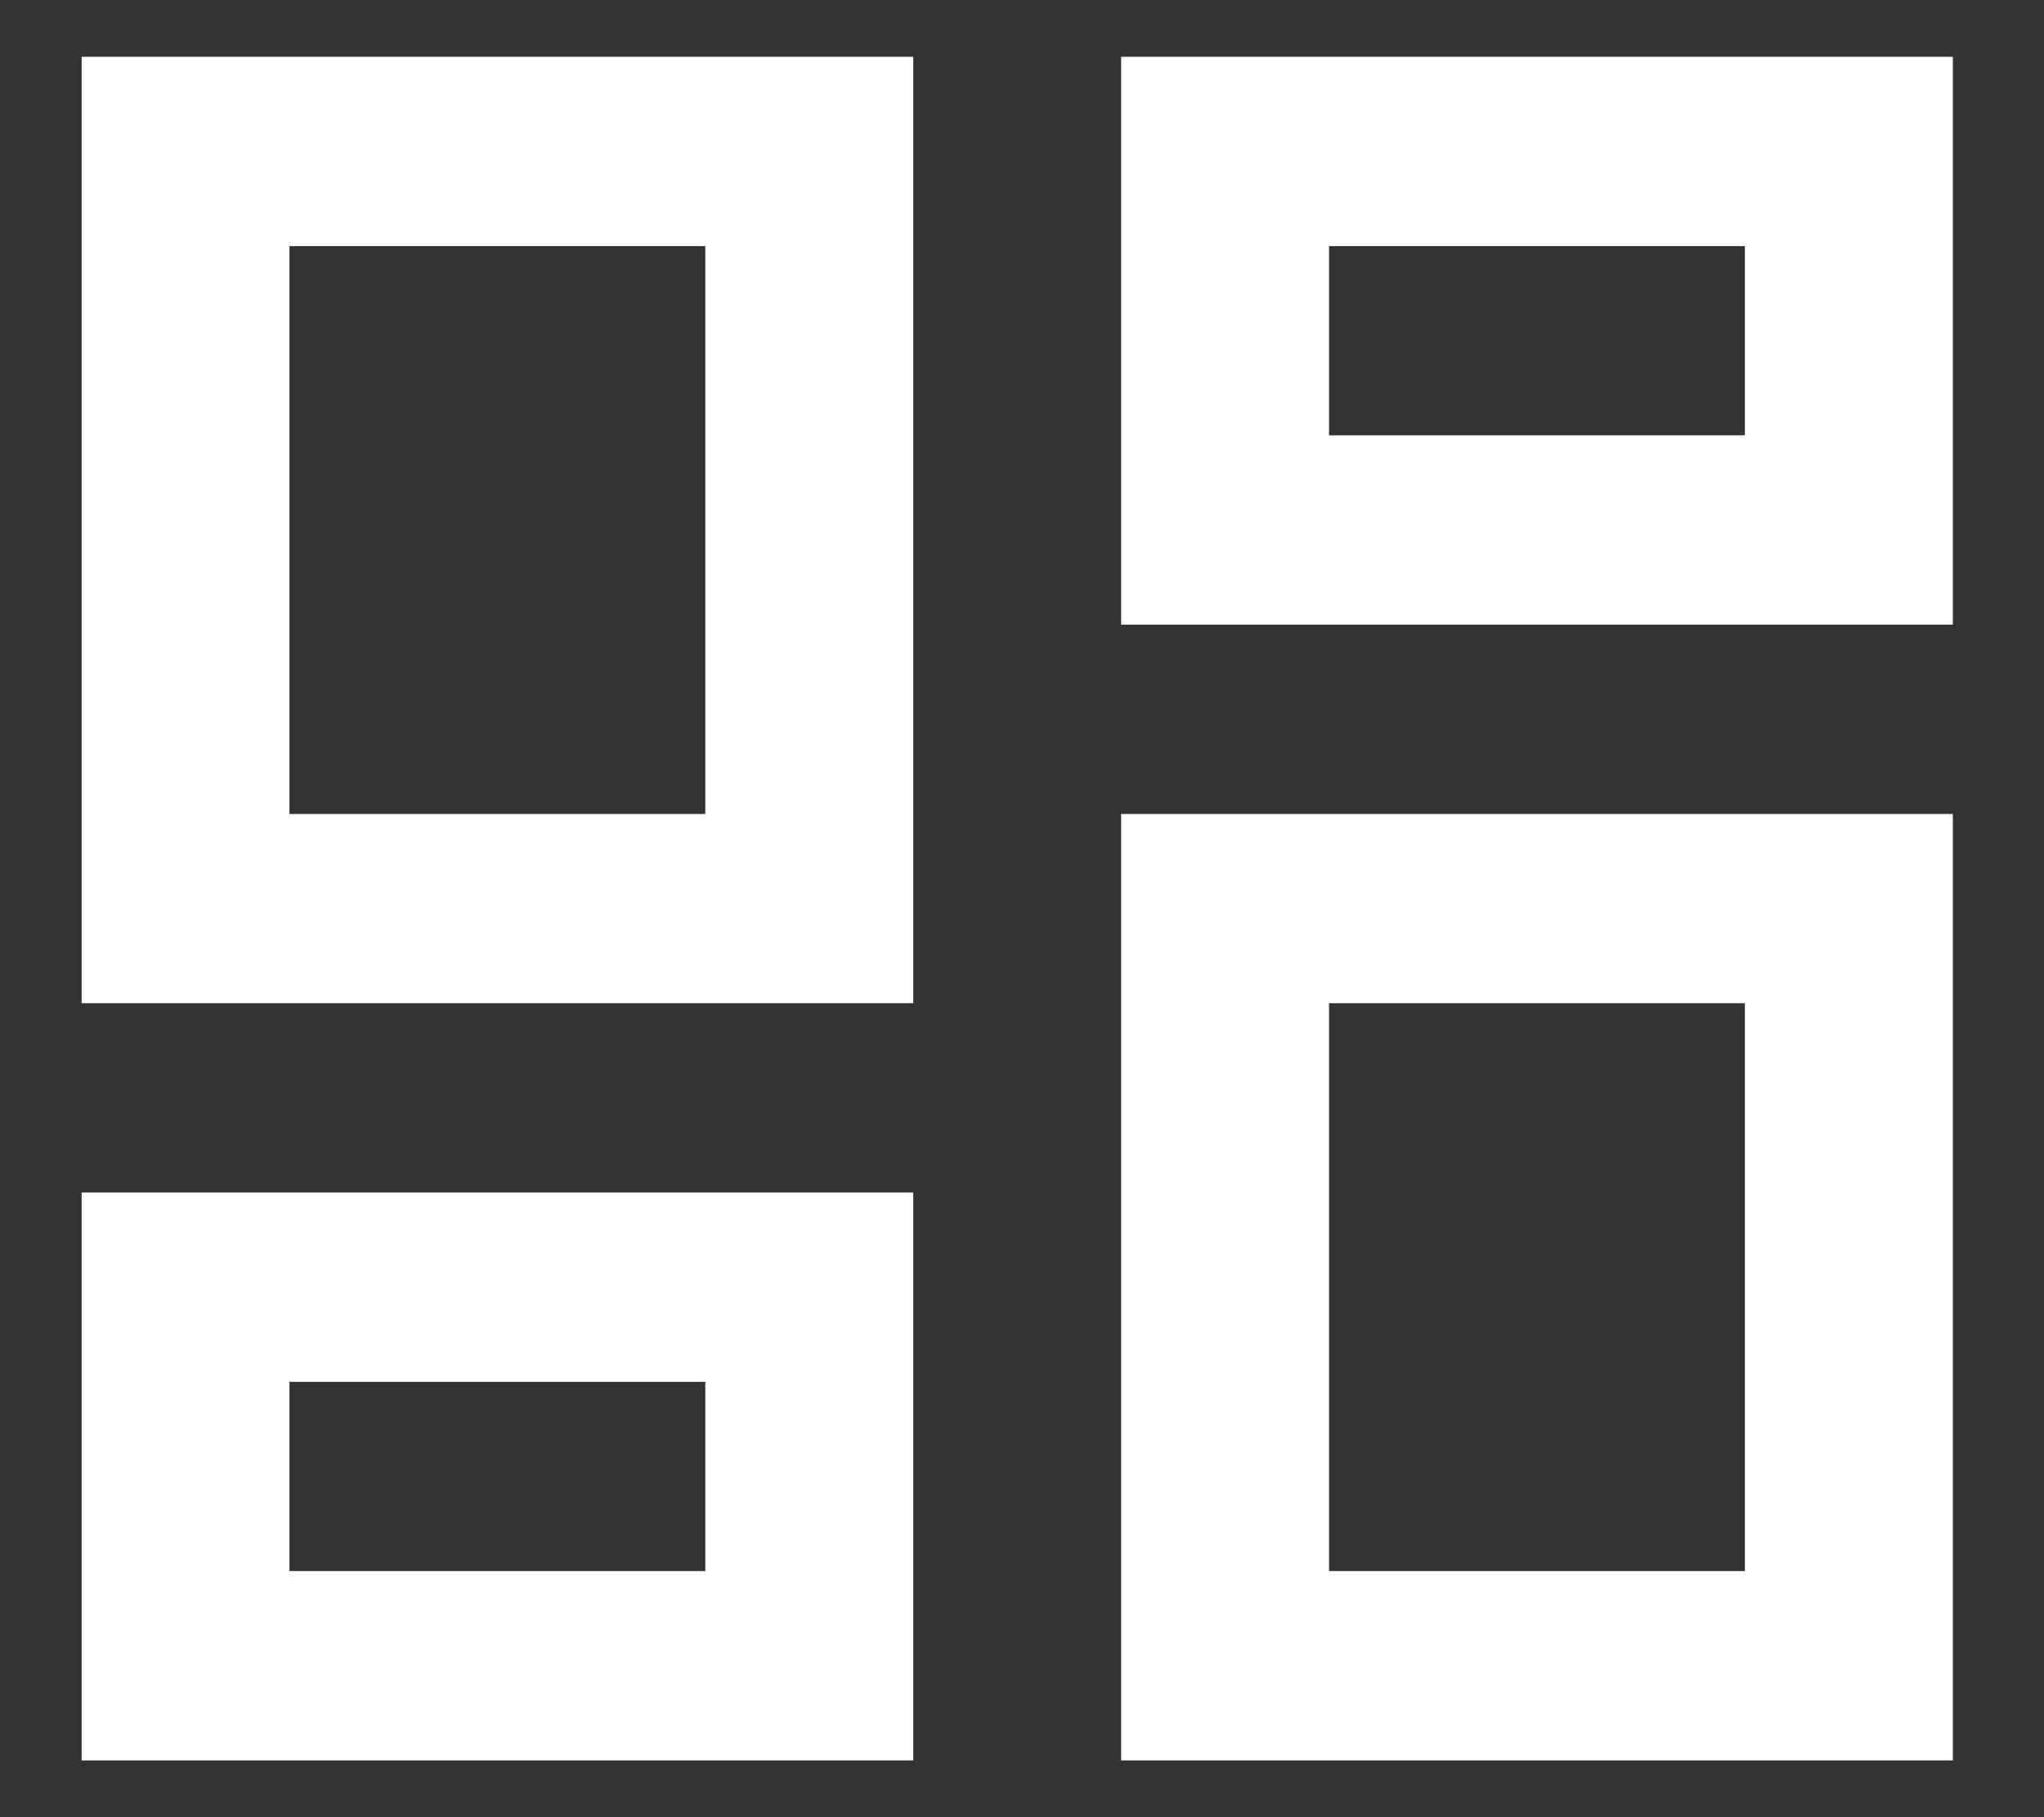 <svg width="18" height="16" viewBox="0 0 18 16" fill="none" xmlns="http://www.w3.org/2000/svg">
<rect x="0" y="0" width="18" height="16" fill="#333333" stroke="none"/>
<path d="M15.366 2.167V3.833H11.704V2.167H15.366ZM6.211 2.167V7.167H2.549V2.167H6.211ZM15.366 8.833V13.833H11.704V8.833H15.366ZM6.211 12.167V13.833H2.549V12.167H6.211ZM17.197 0.5H9.873V5.5H17.197V0.5ZM8.042 0.5H0.719V8.833H8.042V0.5ZM17.197 7.167H9.873V15.5H17.197V7.167ZM8.042 10.5H0.719V15.5H8.042V10.5Z" fill="white"/>
</svg>
